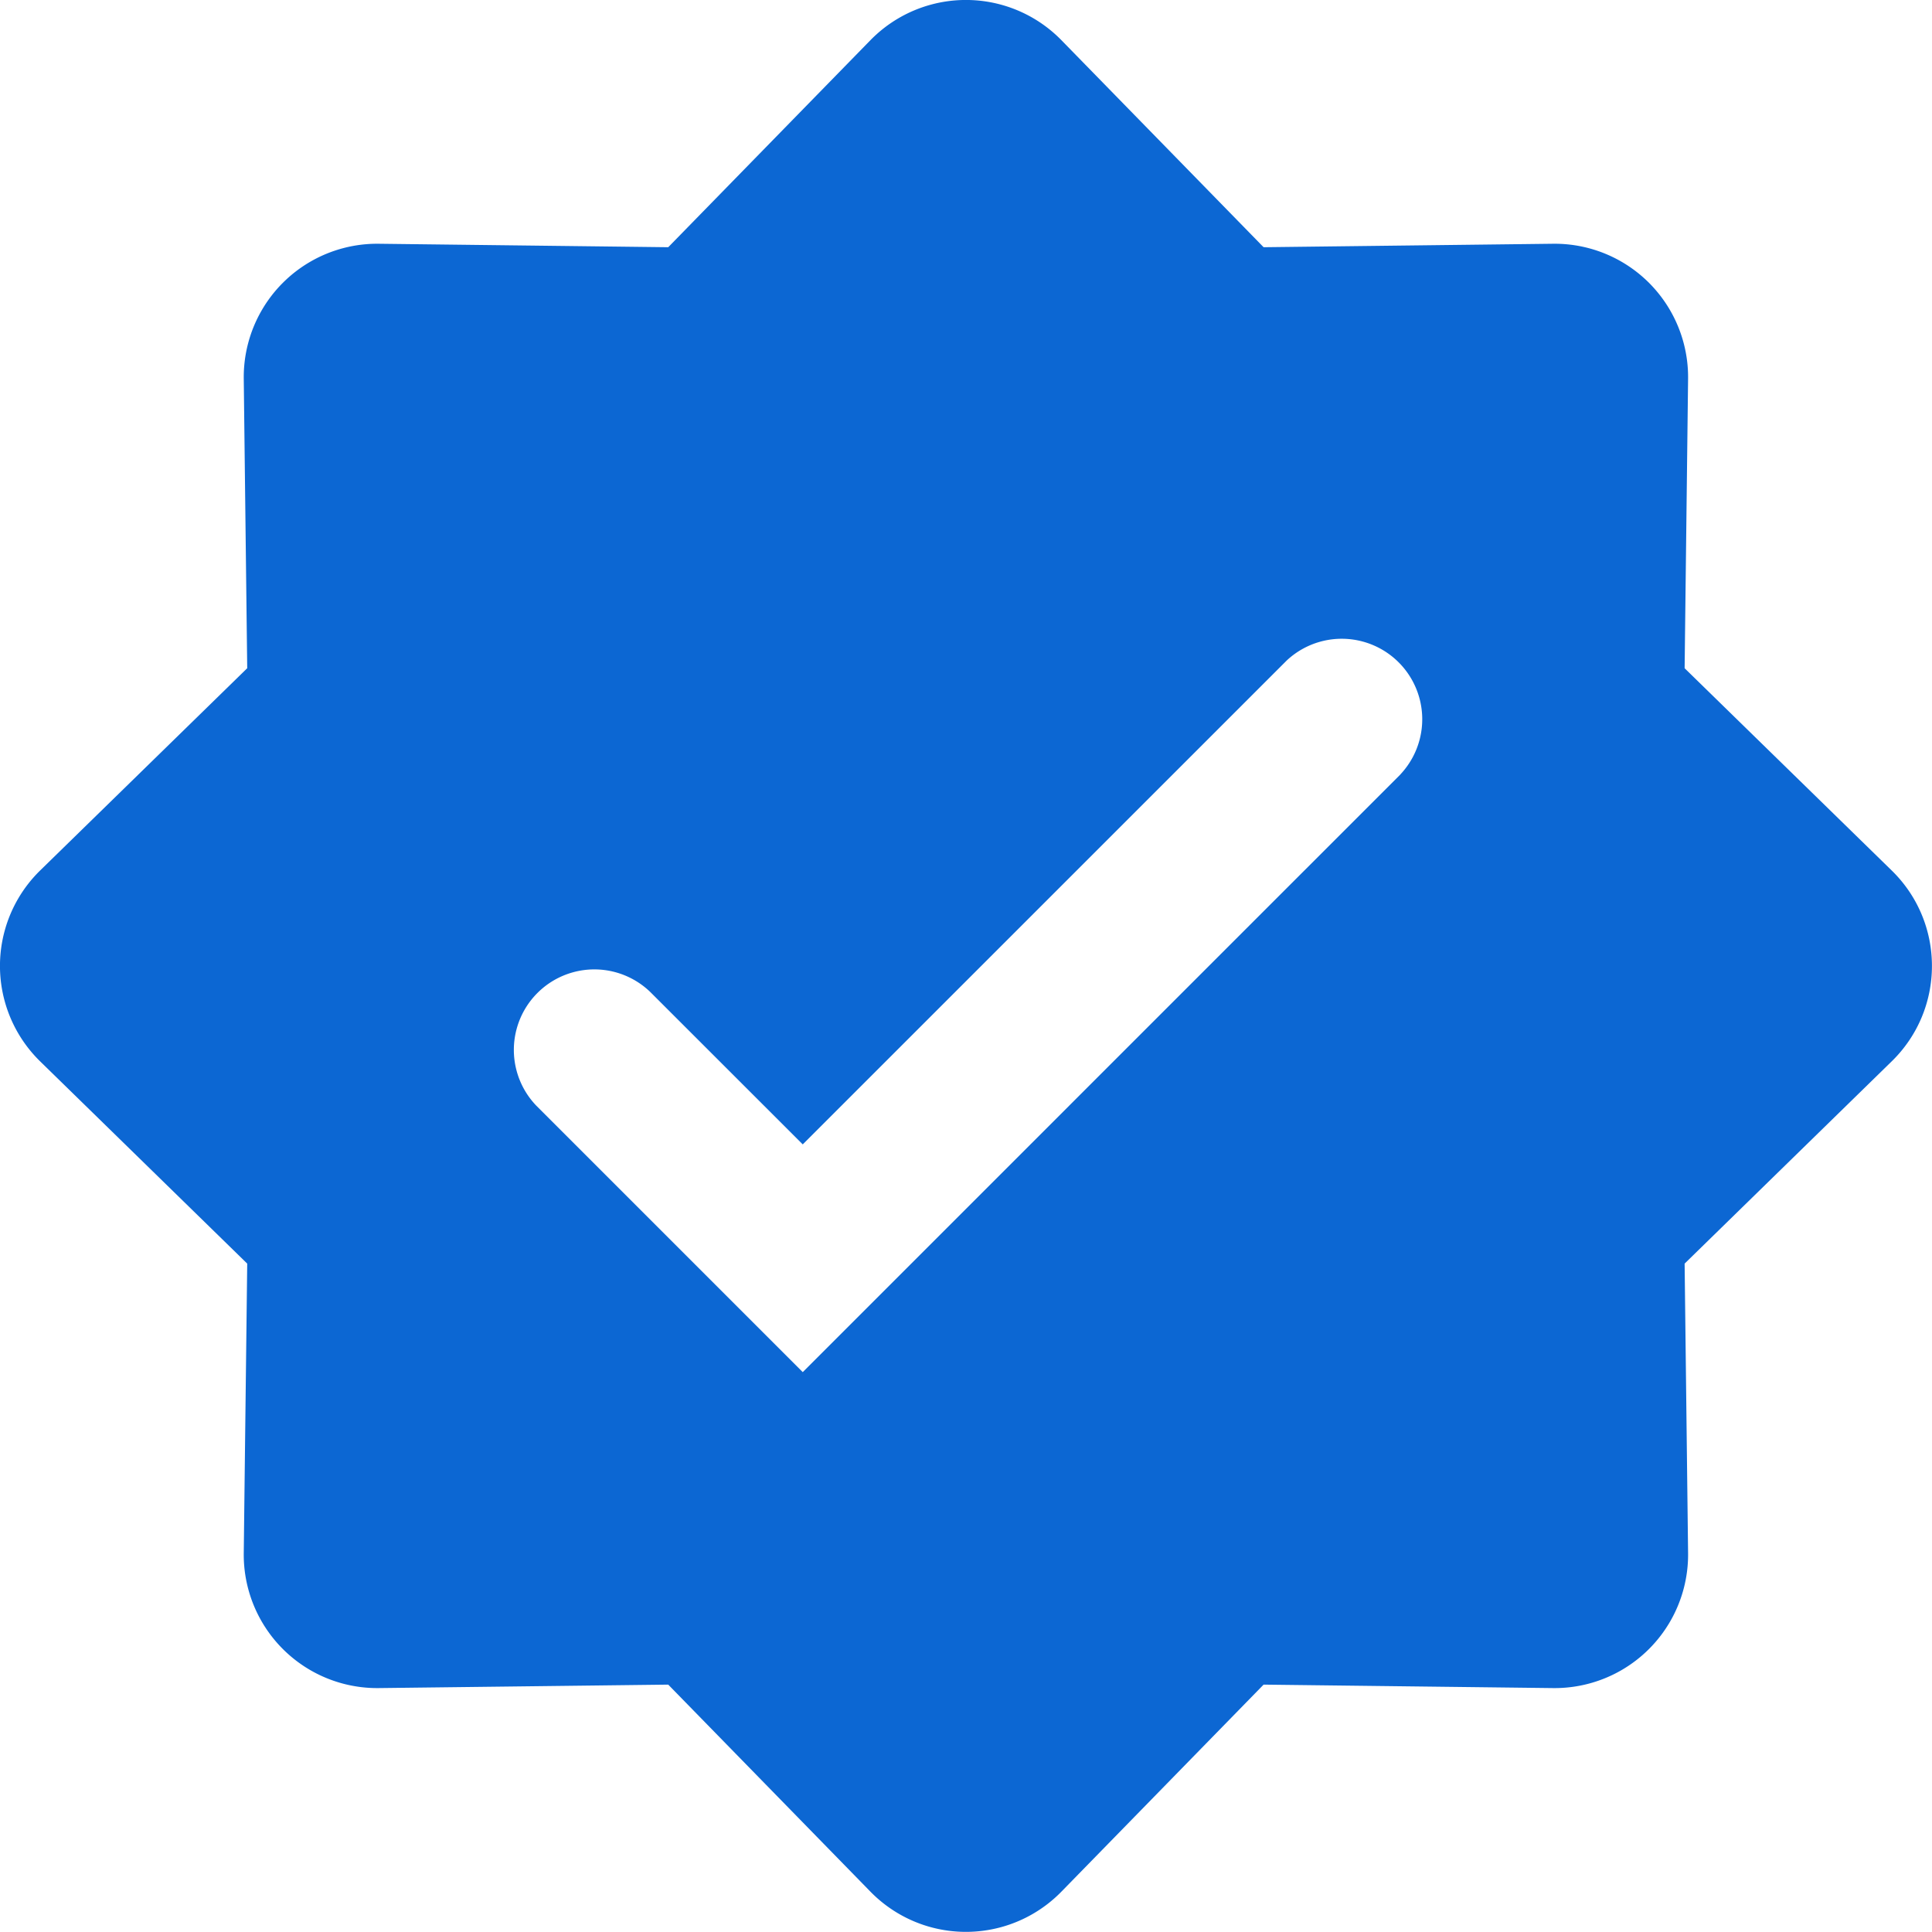 <svg xmlns="http://www.w3.org/2000/svg" viewBox="0.001 0.001 24 24">
  <path d="M10.814.5a1.658 1.658 0 012.372 0l2.512 2.572 3.595-.043a1.658 1.658 0 011.678 1.678l-.043 3.595 2.572 2.512c.667.65.667 1.722 0 2.372l-2.572 2.512.043 3.595a1.658 1.658 0 01-1.678 1.678l-3.595-.043-2.512 2.572a1.658 1.658 0 01-2.372 0l-2.512-2.572-3.595.043a1.658 1.658 0 01-1.678-1.678l.043-3.595L.5 13.186a1.658 1.658 0 010-2.372l2.572-2.512-.043-3.595a1.658 1.658 0 011.678-1.678l3.595.043L10.814.5zm6.584 9.12a1 1 0 00-1.414-1.413l-6.011 6.01-1.894-1.893a1 1 0 00-1.414 1.414l3.308 3.308 7.425-7.425z" fill="#0c67d3"/>
</svg>
